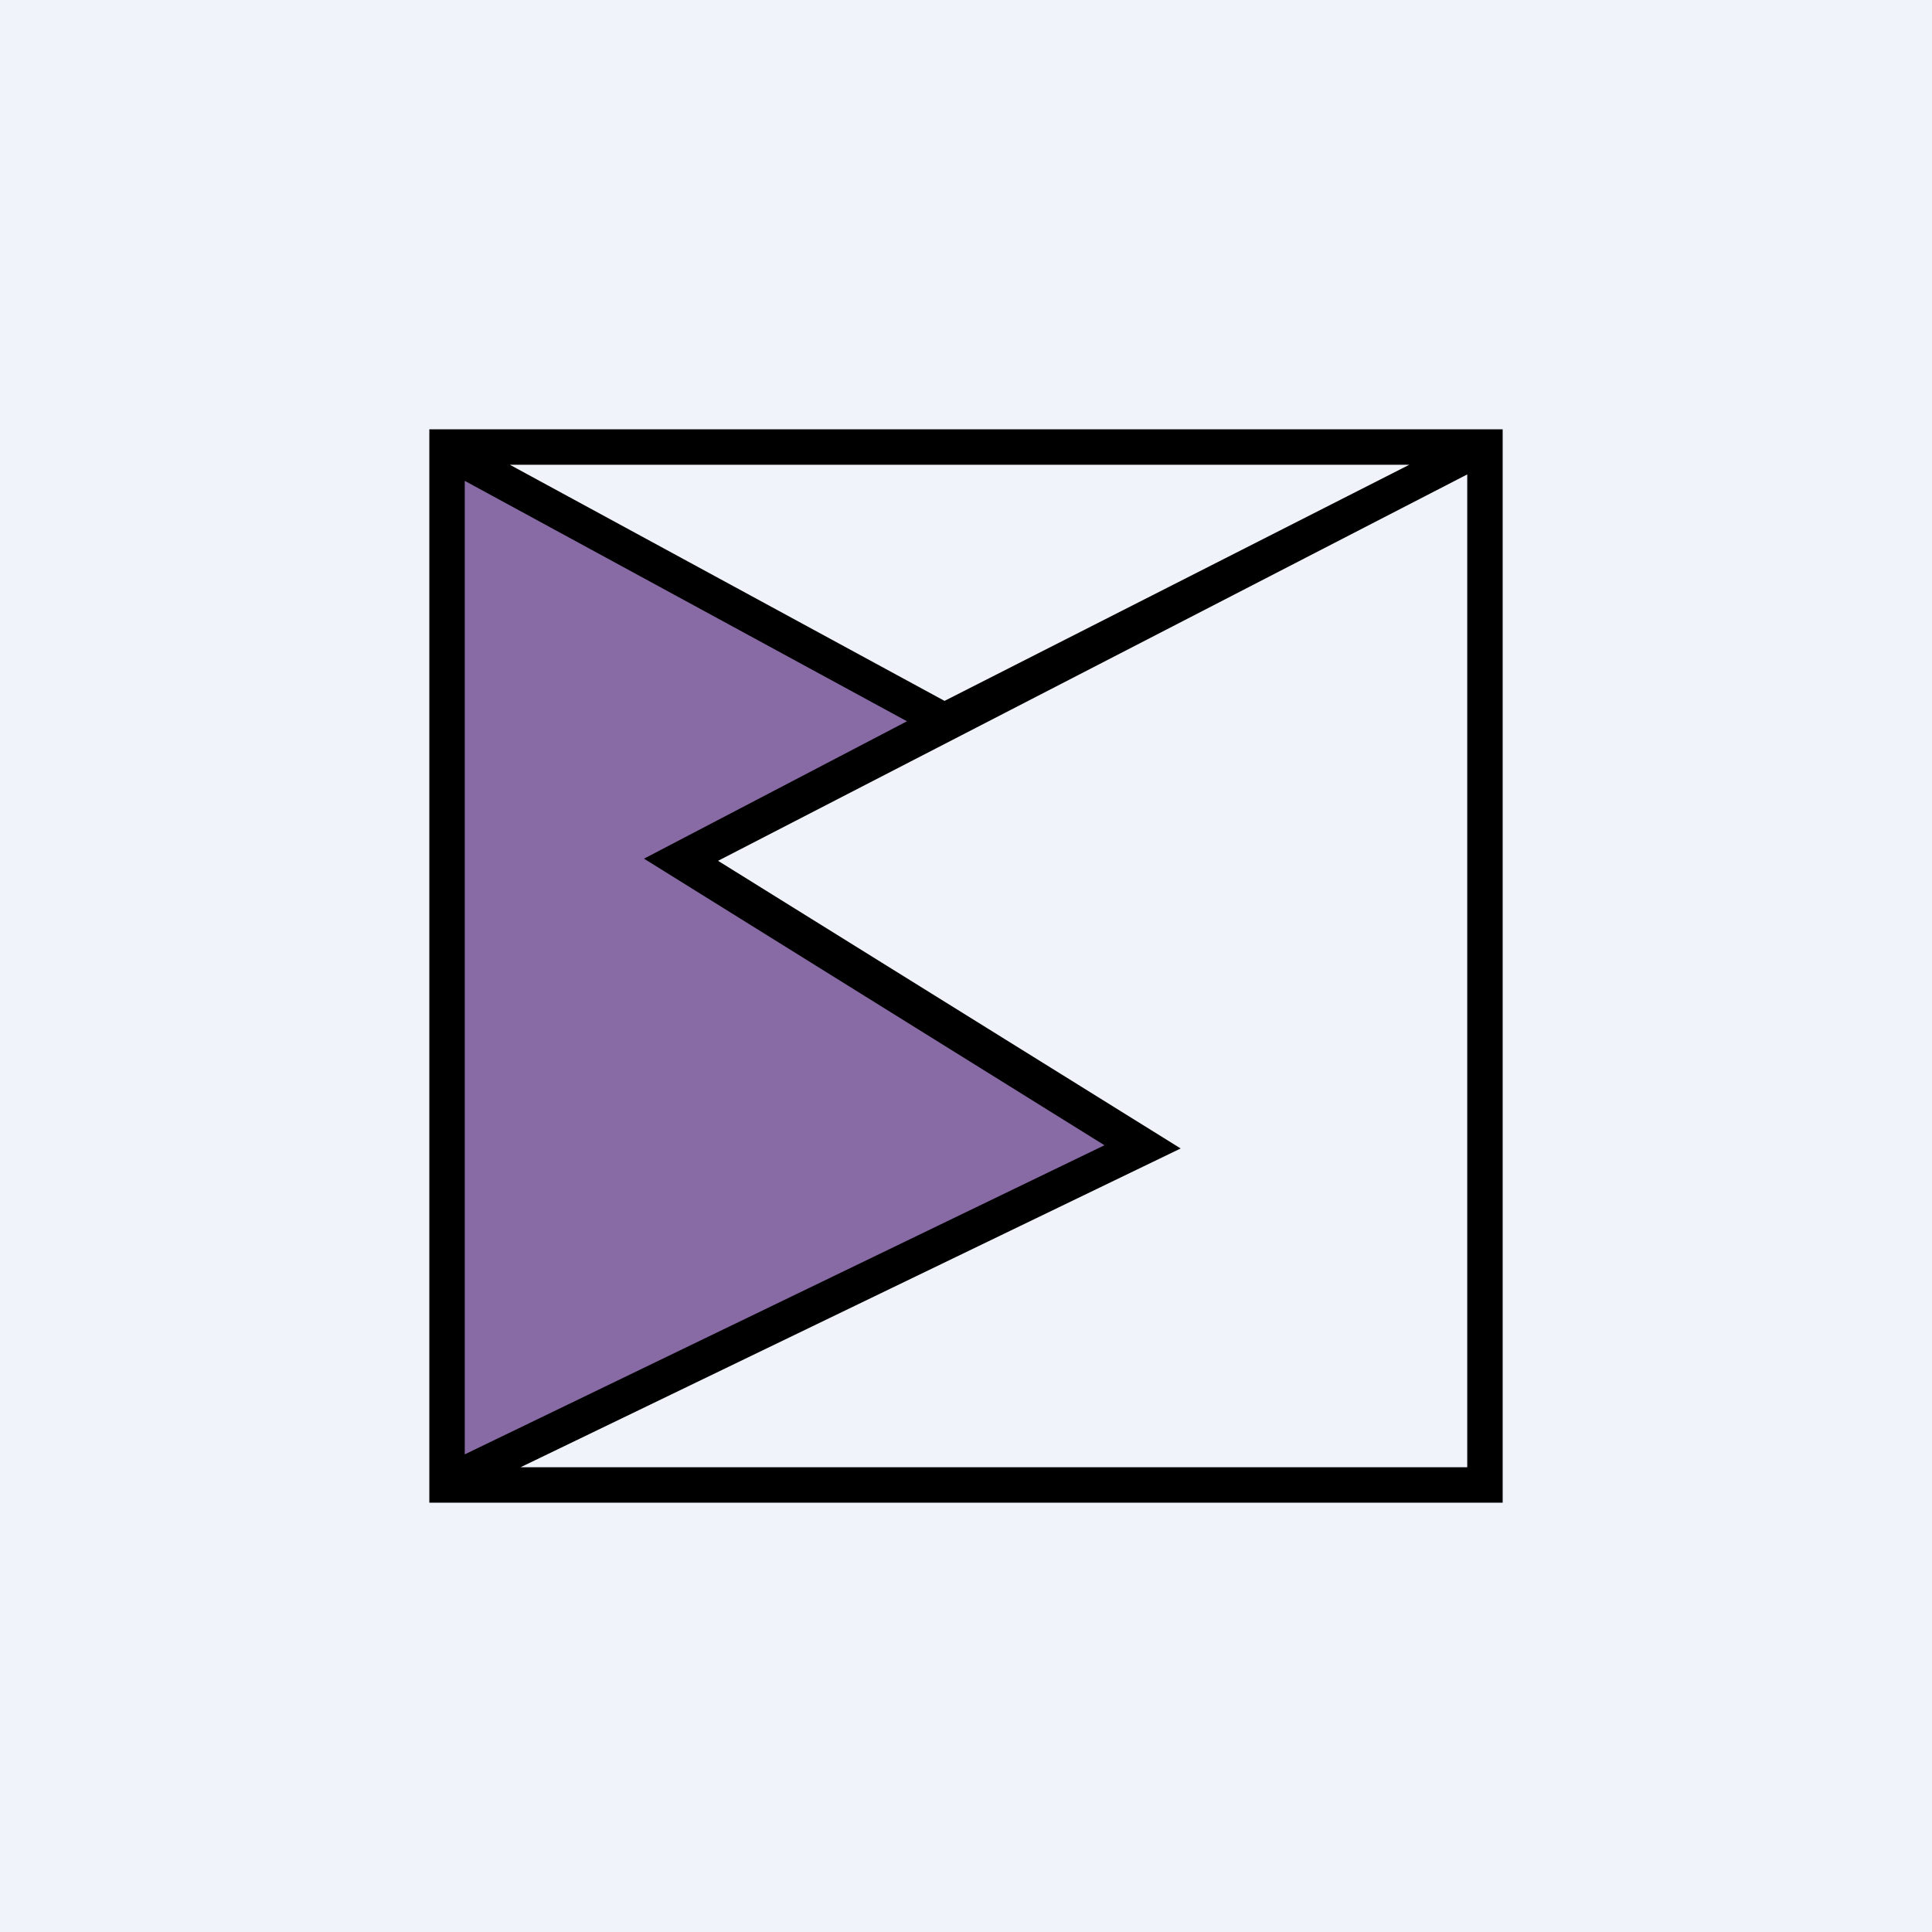 <!-- by TradingView --><svg width="18" height="18" viewBox="0 0 18 18" xmlns="http://www.w3.org/2000/svg"><path fill="#F0F3FA" d="M0 0h18v18H0z"/><path d="m8.77 6.78-4.58-2.6v9.63l6.6-3.22-4.33-2.55 2.3-1.26Z" fill="#886BA5"/><path d="M4 4h10v10H4V4Zm9.13.33H4.75l4.05 2.2 4.33-2.2Zm-8.8.15v9.07l5.96-2.88L6 8l2.45-1.28-4.12-2.24Zm.52 9.19h8.82V4.42l-6.98 3.6L11 10.7l-6.15 2.97Z"/></svg>
